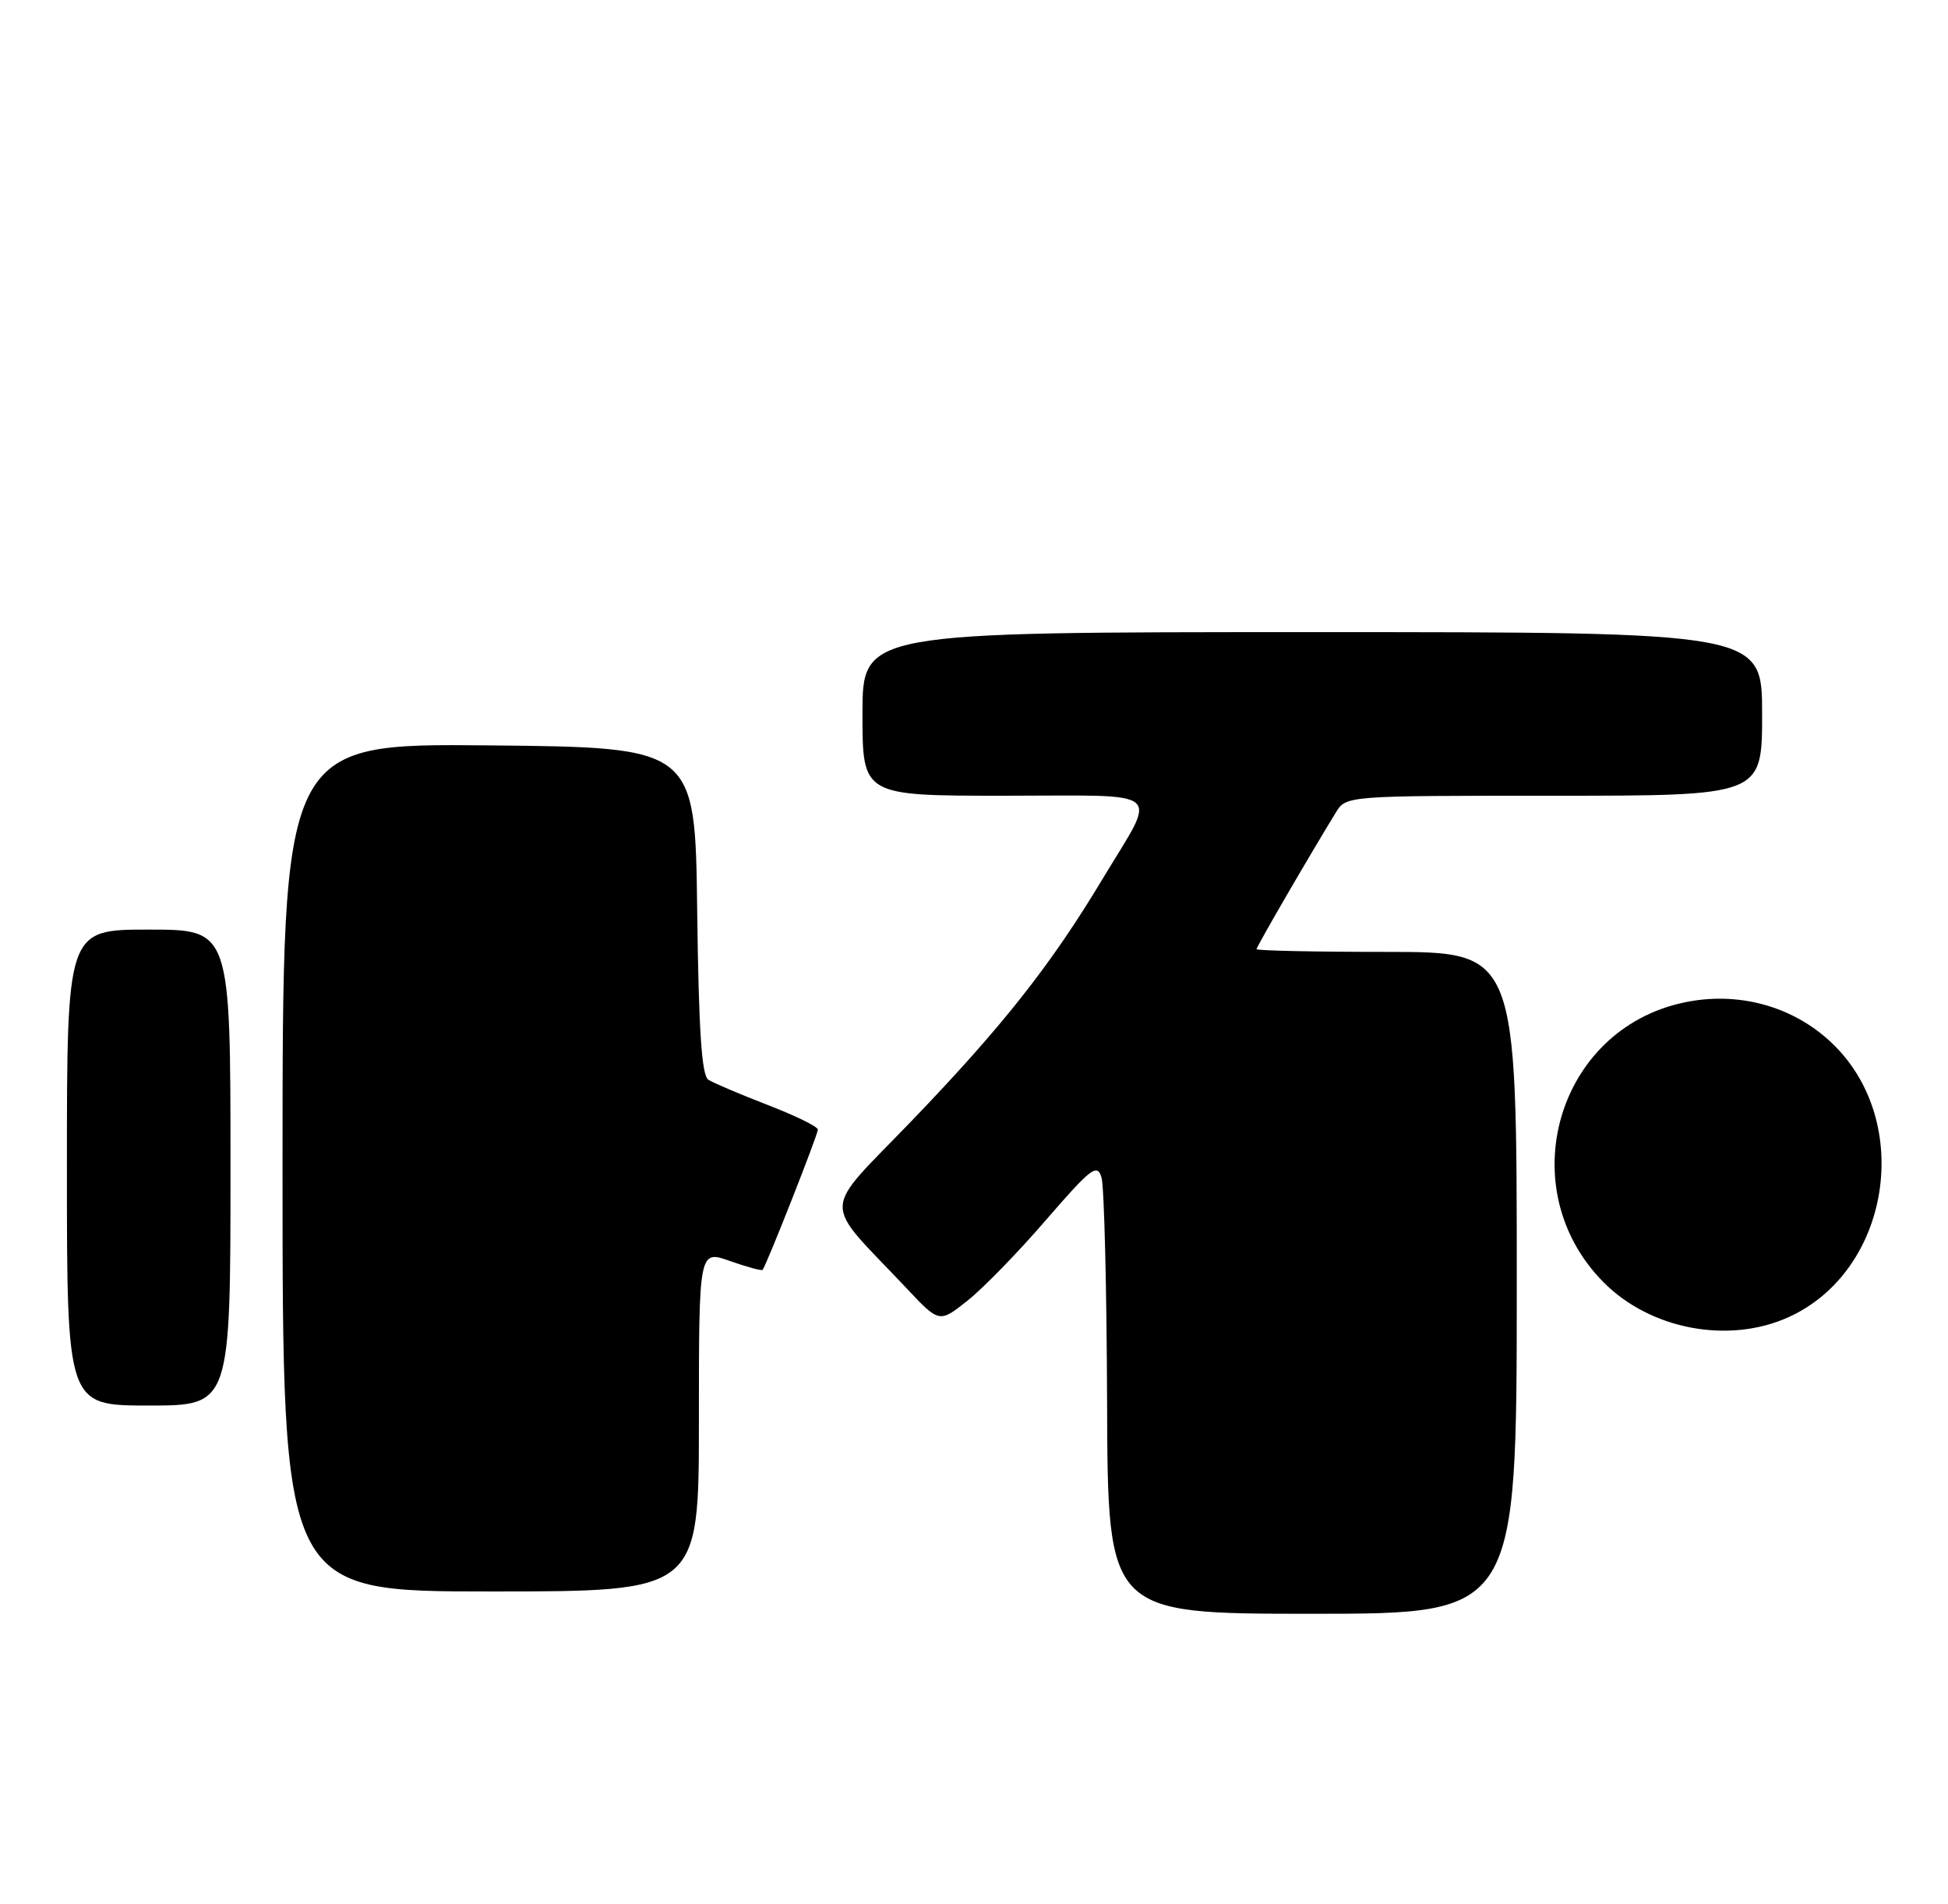 <?xml version="1.0" encoding="UTF-8" standalone="no"?>
<!DOCTYPE svg PUBLIC "-//W3C//DTD SVG 1.1//EN" "http://www.w3.org/Graphics/SVG/1.1/DTD/svg11.dtd" >
<svg xmlns="http://www.w3.org/2000/svg" xmlns:xlink="http://www.w3.org/1999/xlink" version="1.1" viewBox="0 0 262 256">
 <g >
 <path fill="currentColor"
d=" M 204.00 172.50 C 204.00 128.00 204.00 128.00 186.50 128.00 C 176.88 128.00 169.00 127.83 169.00 127.63 C 169.00 127.29 176.04 115.17 179.67 109.25 C 181.04 107.00 181.09 107.00 209.02 107.00 C 237.00 107.00 237.00 107.00 237.00 96.00 C 237.00 85.00 237.00 85.00 176.50 85.00 C 116.00 85.00 116.00 85.00 116.00 96.00 C 116.00 107.00 116.00 107.00 135.11 107.00 C 157.11 107.00 155.73 105.83 148.31 118.16 C 141.36 129.74 134.81 138.04 122.69 150.64 C 110.31 163.52 110.40 161.01 121.90 173.20 C 126.33 177.91 126.33 177.91 130.11 174.91 C 132.19 173.27 136.95 168.38 140.69 164.04 C 146.76 157.03 147.57 156.41 148.15 158.34 C 148.51 159.53 148.85 173.21 148.90 188.75 C 149.00 217.00 149.00 217.00 176.50 217.00 C 204.00 217.00 204.00 217.00 204.00 172.50 Z  M 94.00 191.04 C 94.00 168.09 94.00 168.09 98.16 169.56 C 100.44 170.36 102.42 170.90 102.56 170.76 C 103.04 170.25 110.00 152.60 110.00 151.89 C 110.00 151.50 106.96 150.01 103.25 148.58 C 99.54 147.15 95.95 145.62 95.27 145.19 C 94.37 144.62 93.97 138.48 93.77 122.45 C 93.50 100.50 93.50 100.50 65.75 100.23 C 38.00 99.97 38.00 99.97 38.00 156.98 C 38.00 214.00 38.00 214.00 66.00 214.00 C 94.00 214.00 94.00 214.00 94.00 191.04 Z  M 31.00 157.00 C 31.00 125.00 31.00 125.00 20.00 125.00 C 9.00 125.00 9.00 125.00 9.00 157.00 C 9.00 189.00 9.00 189.00 20.00 189.00 C 31.00 189.00 31.00 189.00 31.00 157.00 Z  M 240.57 177.11 C 254.22 170.91 257.43 150.90 246.47 140.34 C 241.24 135.30 233.79 133.24 226.46 134.81 C 209.35 138.45 203.21 159.84 215.66 172.41 C 221.96 178.78 232.51 180.77 240.57 177.11 Z "/>
</g>
</svg>